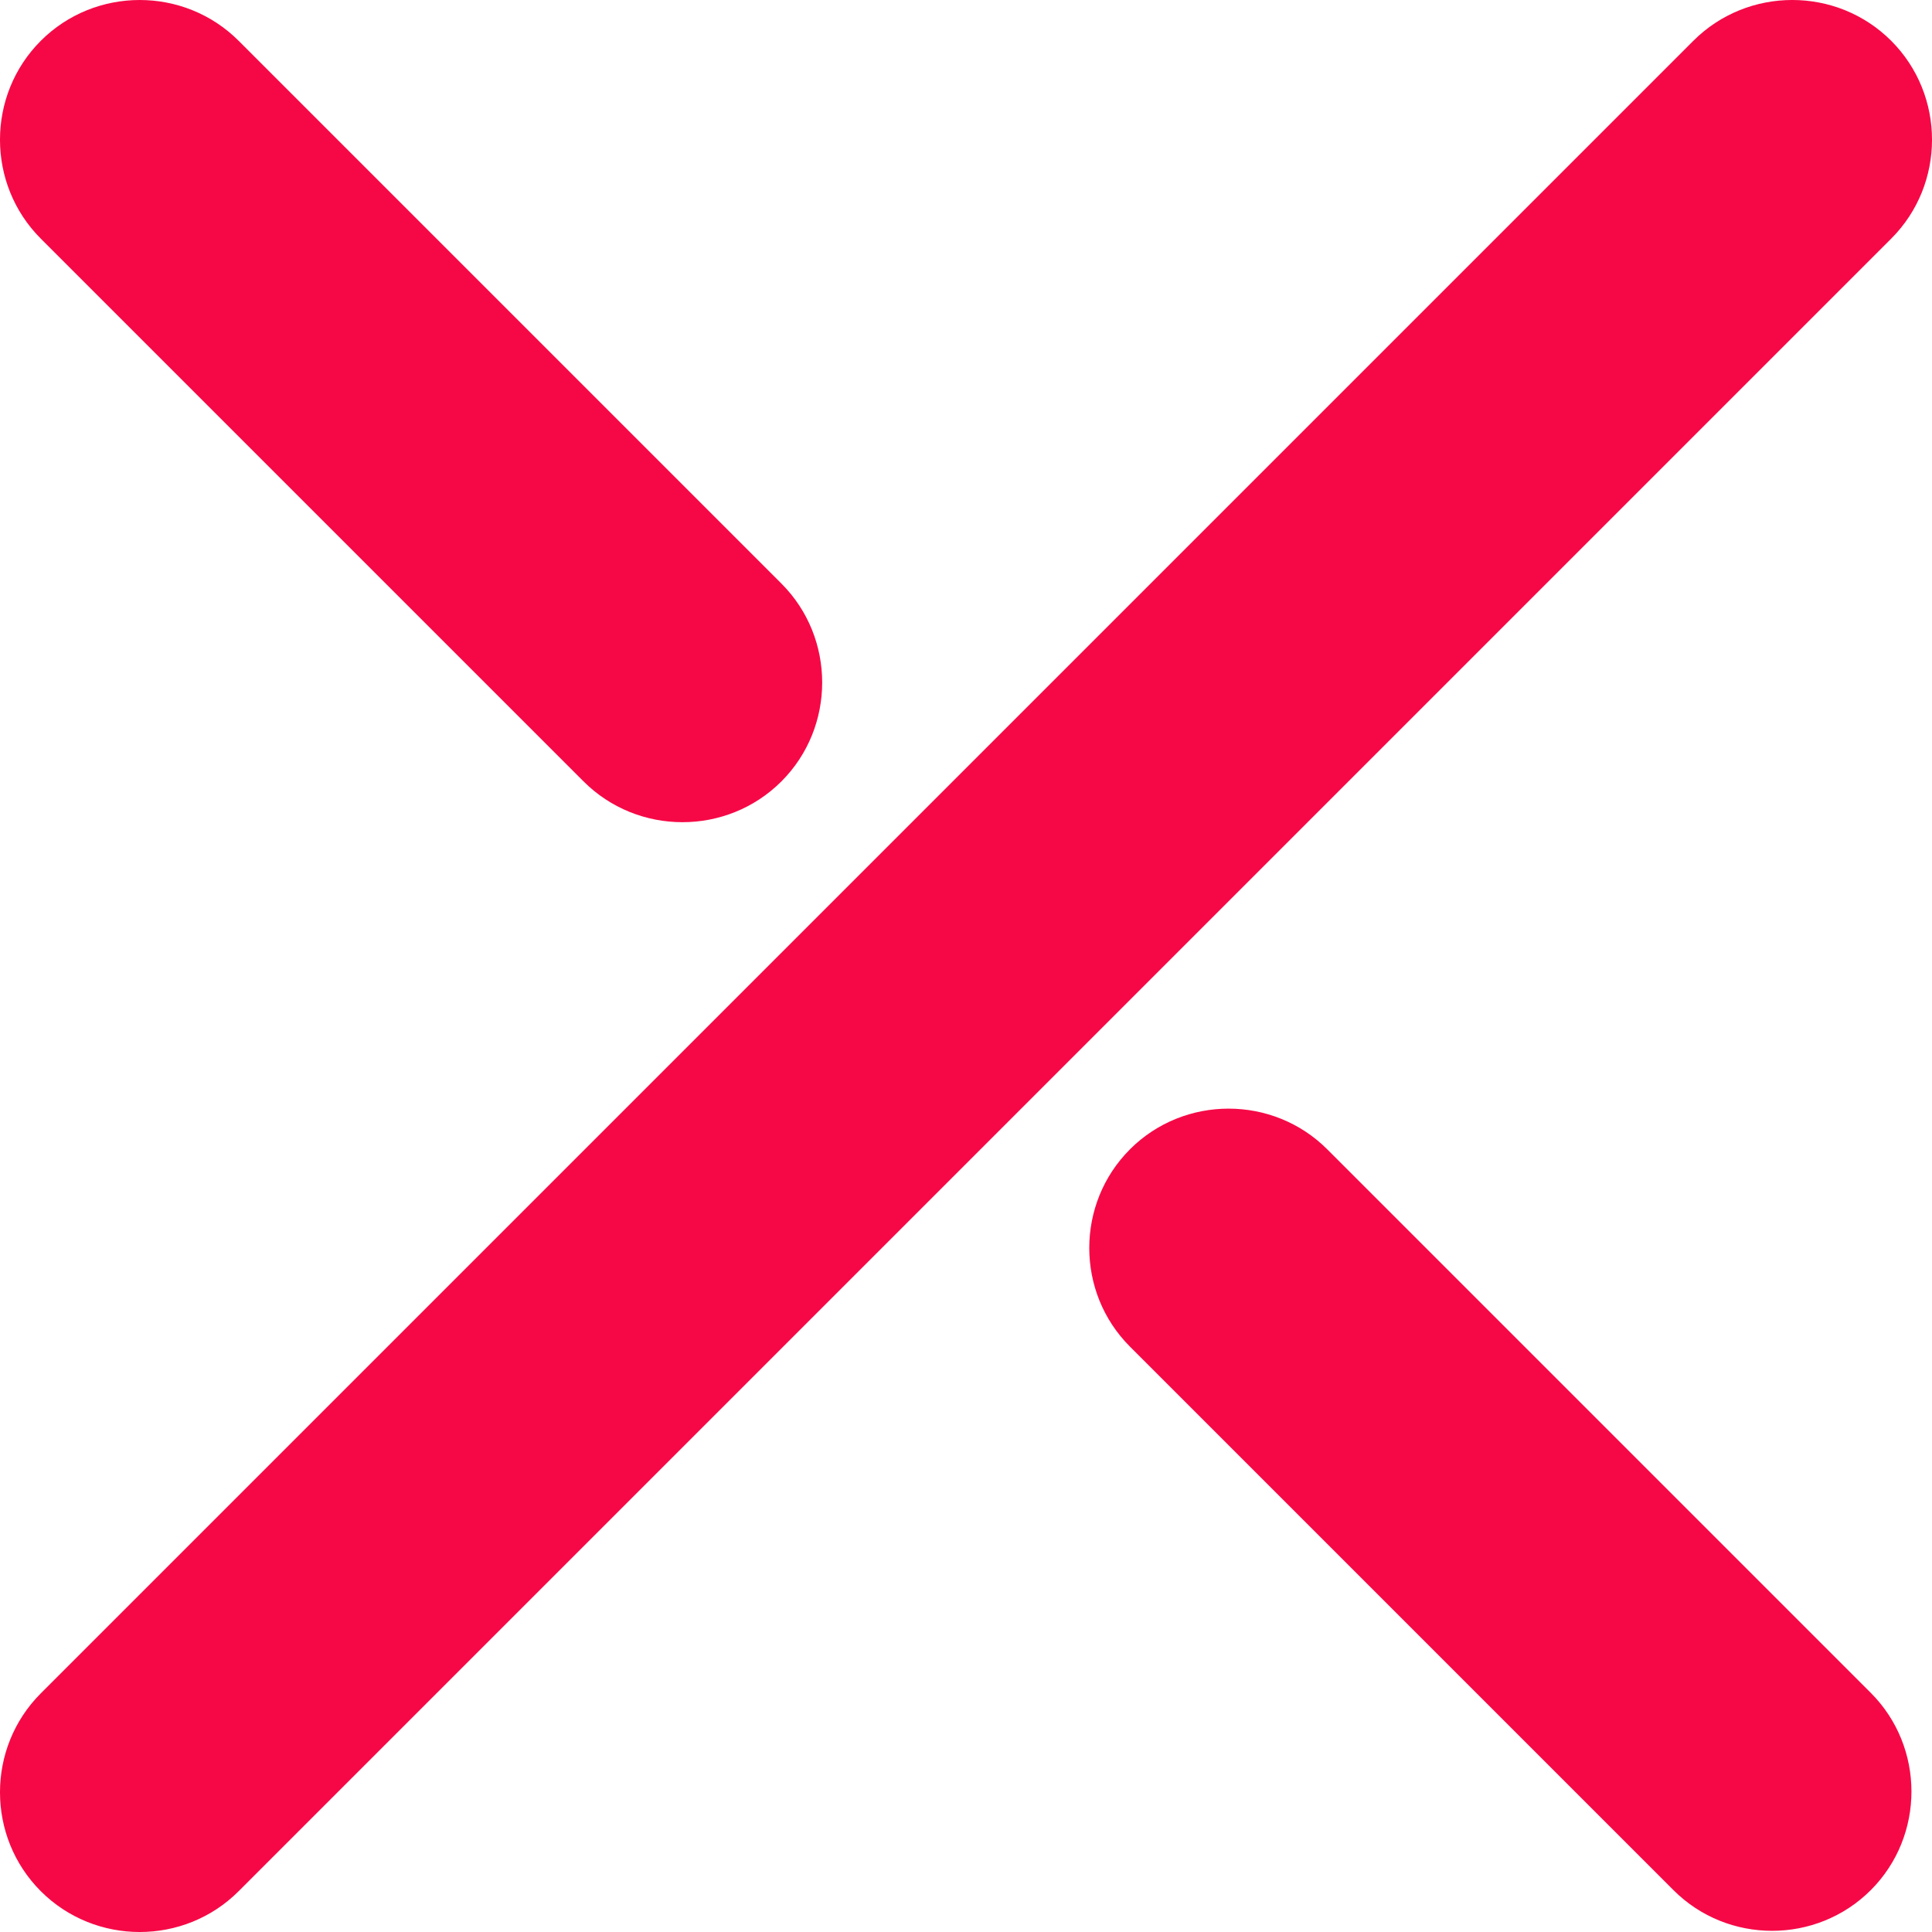 <svg width="42" height="42" viewBox="0 0 42 42" fill="none" xmlns="http://www.w3.org/2000/svg">
<path fill-rule="evenodd" clip-rule="evenodd" d="M0.887 0.887L0.887 0.887C2.07 -0.296 4.005 -0.295 5.188 0.887L16.987 12.686C18.169 13.868 18.169 15.805 16.987 16.987L16.987 16.987C15.805 18.169 13.869 18.17 12.686 16.987L0.887 5.188C-0.296 4.005 -0.296 2.07 0.887 0.887ZM41.113 0.887L41.113 0.887C39.93 -0.296 37.995 -0.296 36.812 0.887L0.887 36.812C-0.296 37.995 -0.296 39.93 0.887 41.113L0.887 41.113C2.07 42.296 4.005 42.296 5.188 41.113L41.113 5.188C42.296 4.005 42.296 2.07 41.113 0.887ZM24.564 24.986L24.564 24.985C25.744 23.806 27.673 23.806 28.853 24.985L40.669 36.801C41.848 37.981 41.848 39.911 40.669 41.09L40.669 41.09C39.489 42.269 37.559 42.27 36.38 41.09L24.564 29.274C23.385 28.095 23.385 26.165 24.564 24.986Z" fill="#F60846"/>
</svg>
